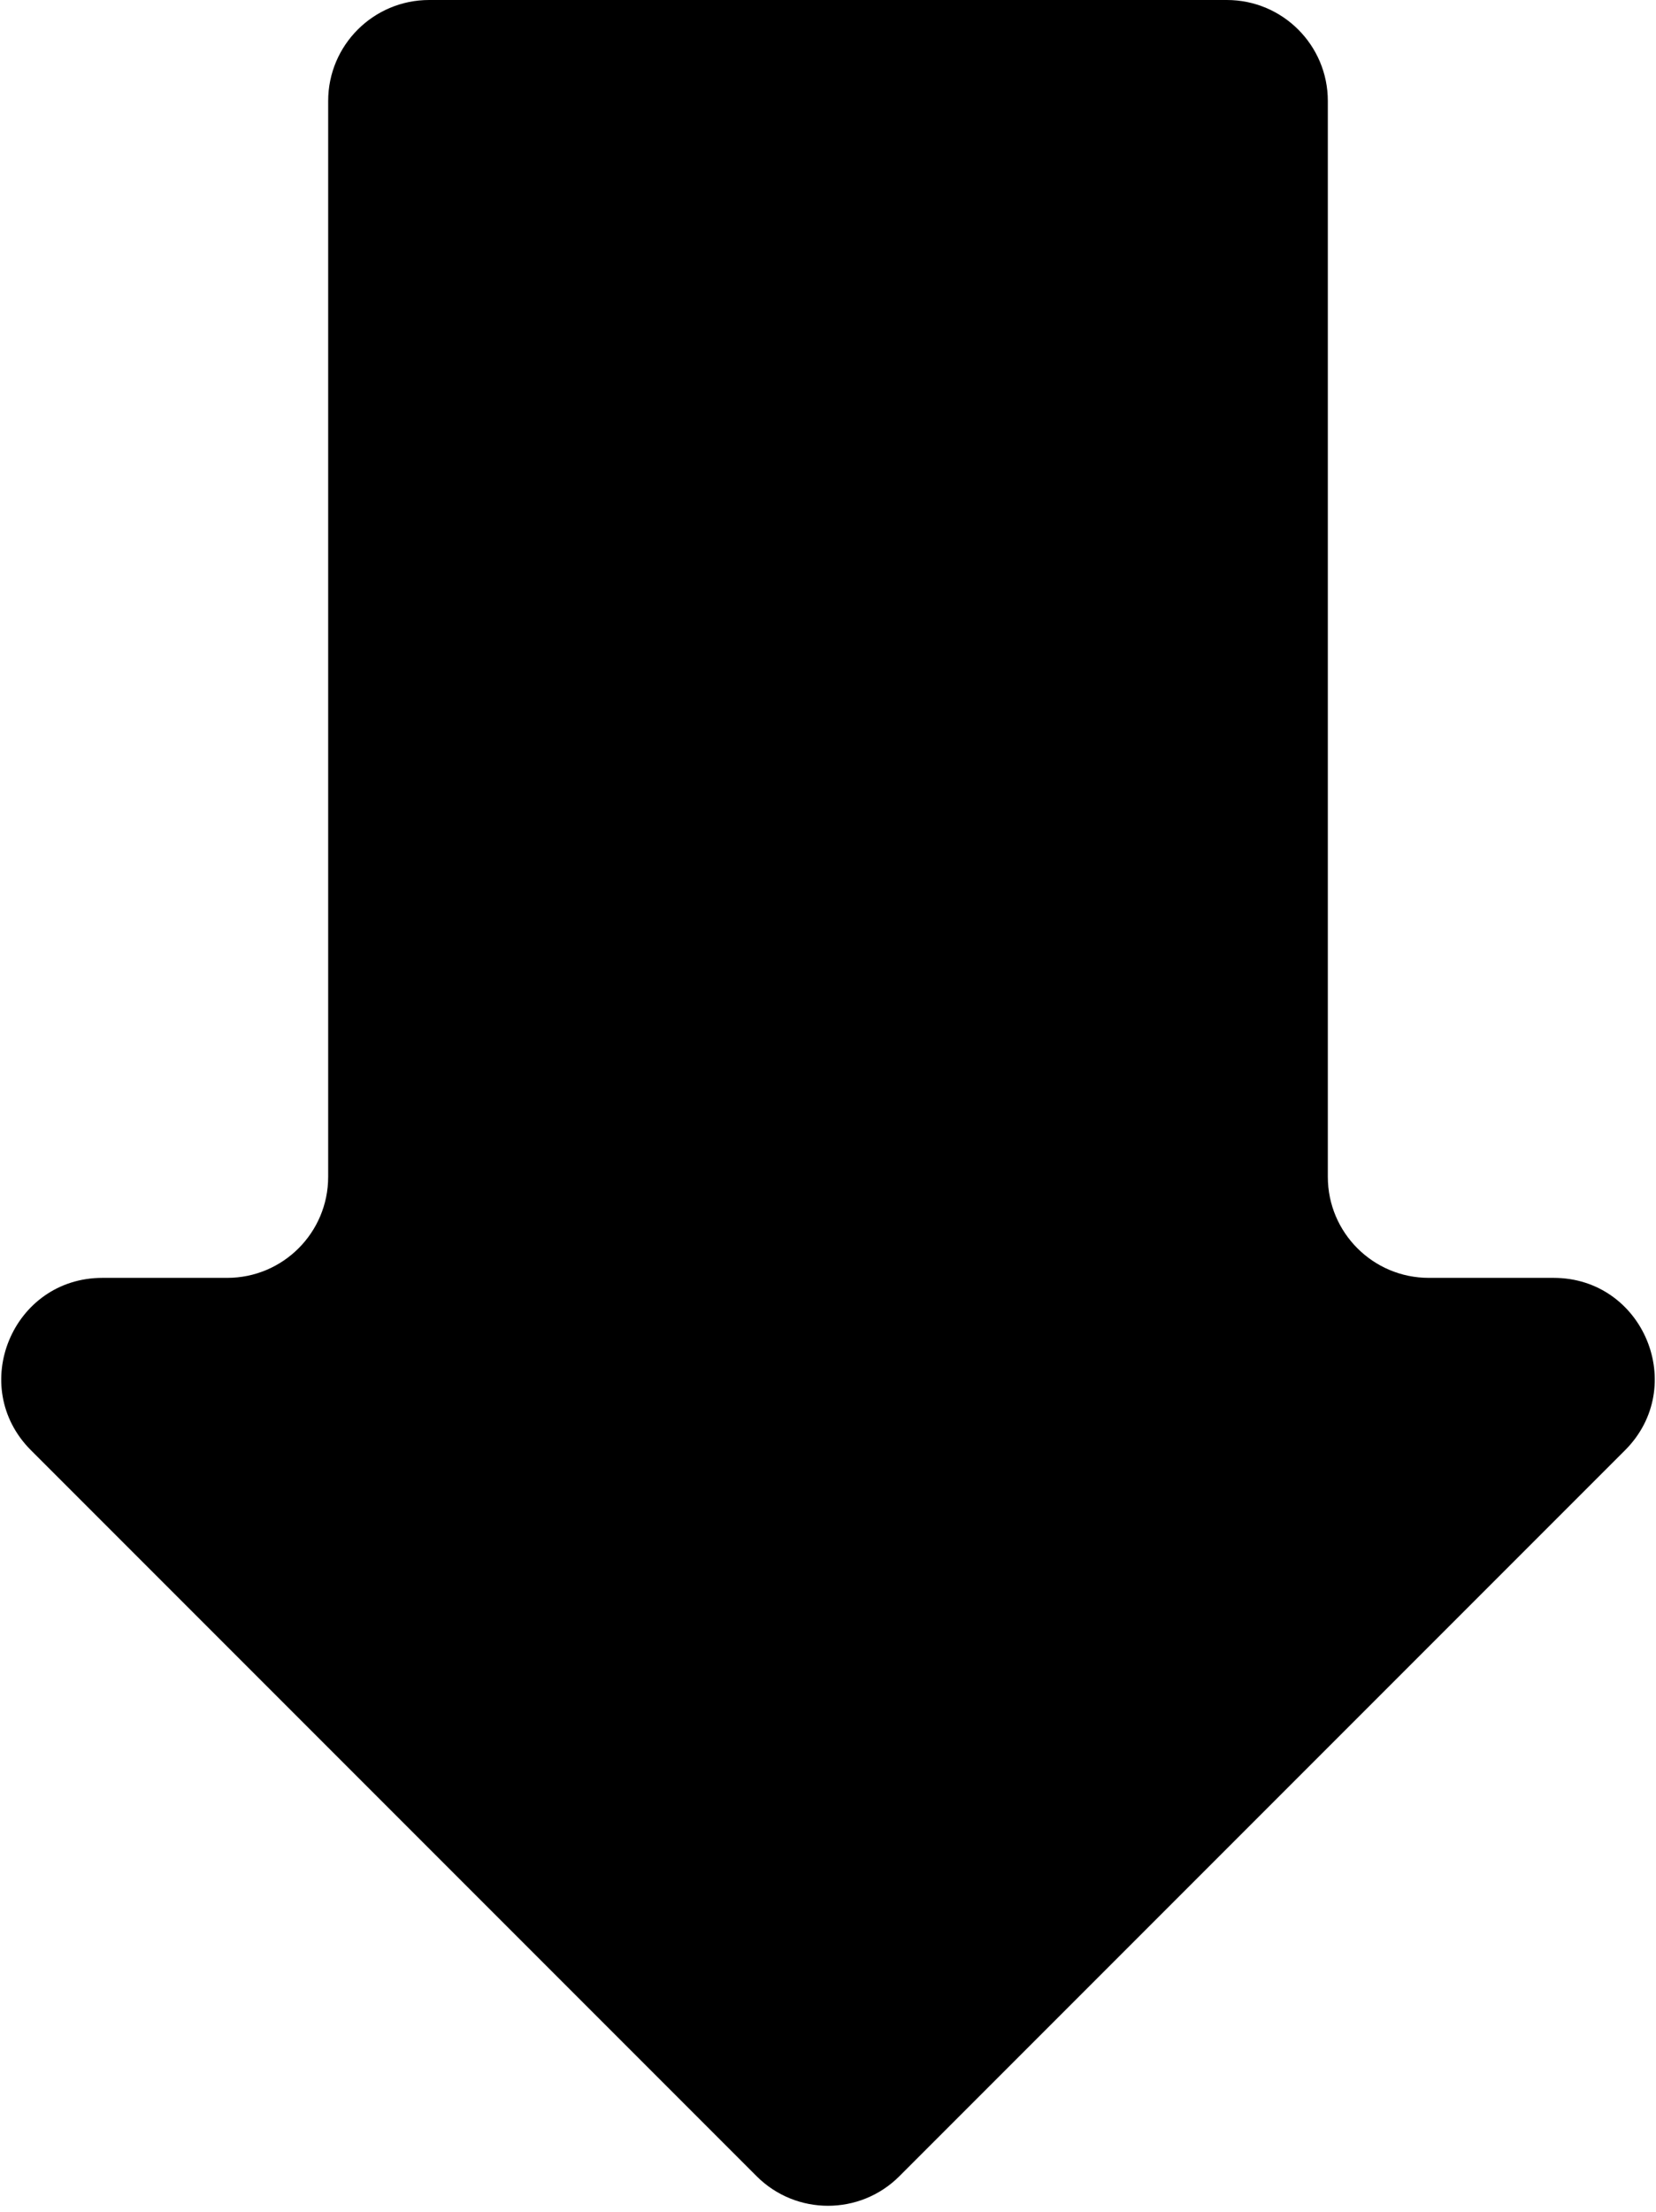 <svg class='advantages__item-arrow' width="164" height="219" viewBox="0 0 164 219" xmlns="http://www.w3.org/2000/svg" preserveAspectRatio="none">
<path d="M131.5 116.5V10C131.5 4.477 127.023 0 121.5 0H42.5C36.977 0 32.5 4.477 32.5 10V116.5C32.5 122.023 28.023 126.5 22.5 126.5H10.142C1.233 126.5 -3.229 137.271 3.071 143.571L74.929 215.429C78.834 219.334 85.166 219.334 89.071 215.429L160.929 143.571C167.229 137.271 162.767 126.5 153.858 126.5H141.5C135.977 126.5 131.5 122.023 131.5 116.5Z"/>
</svg>
